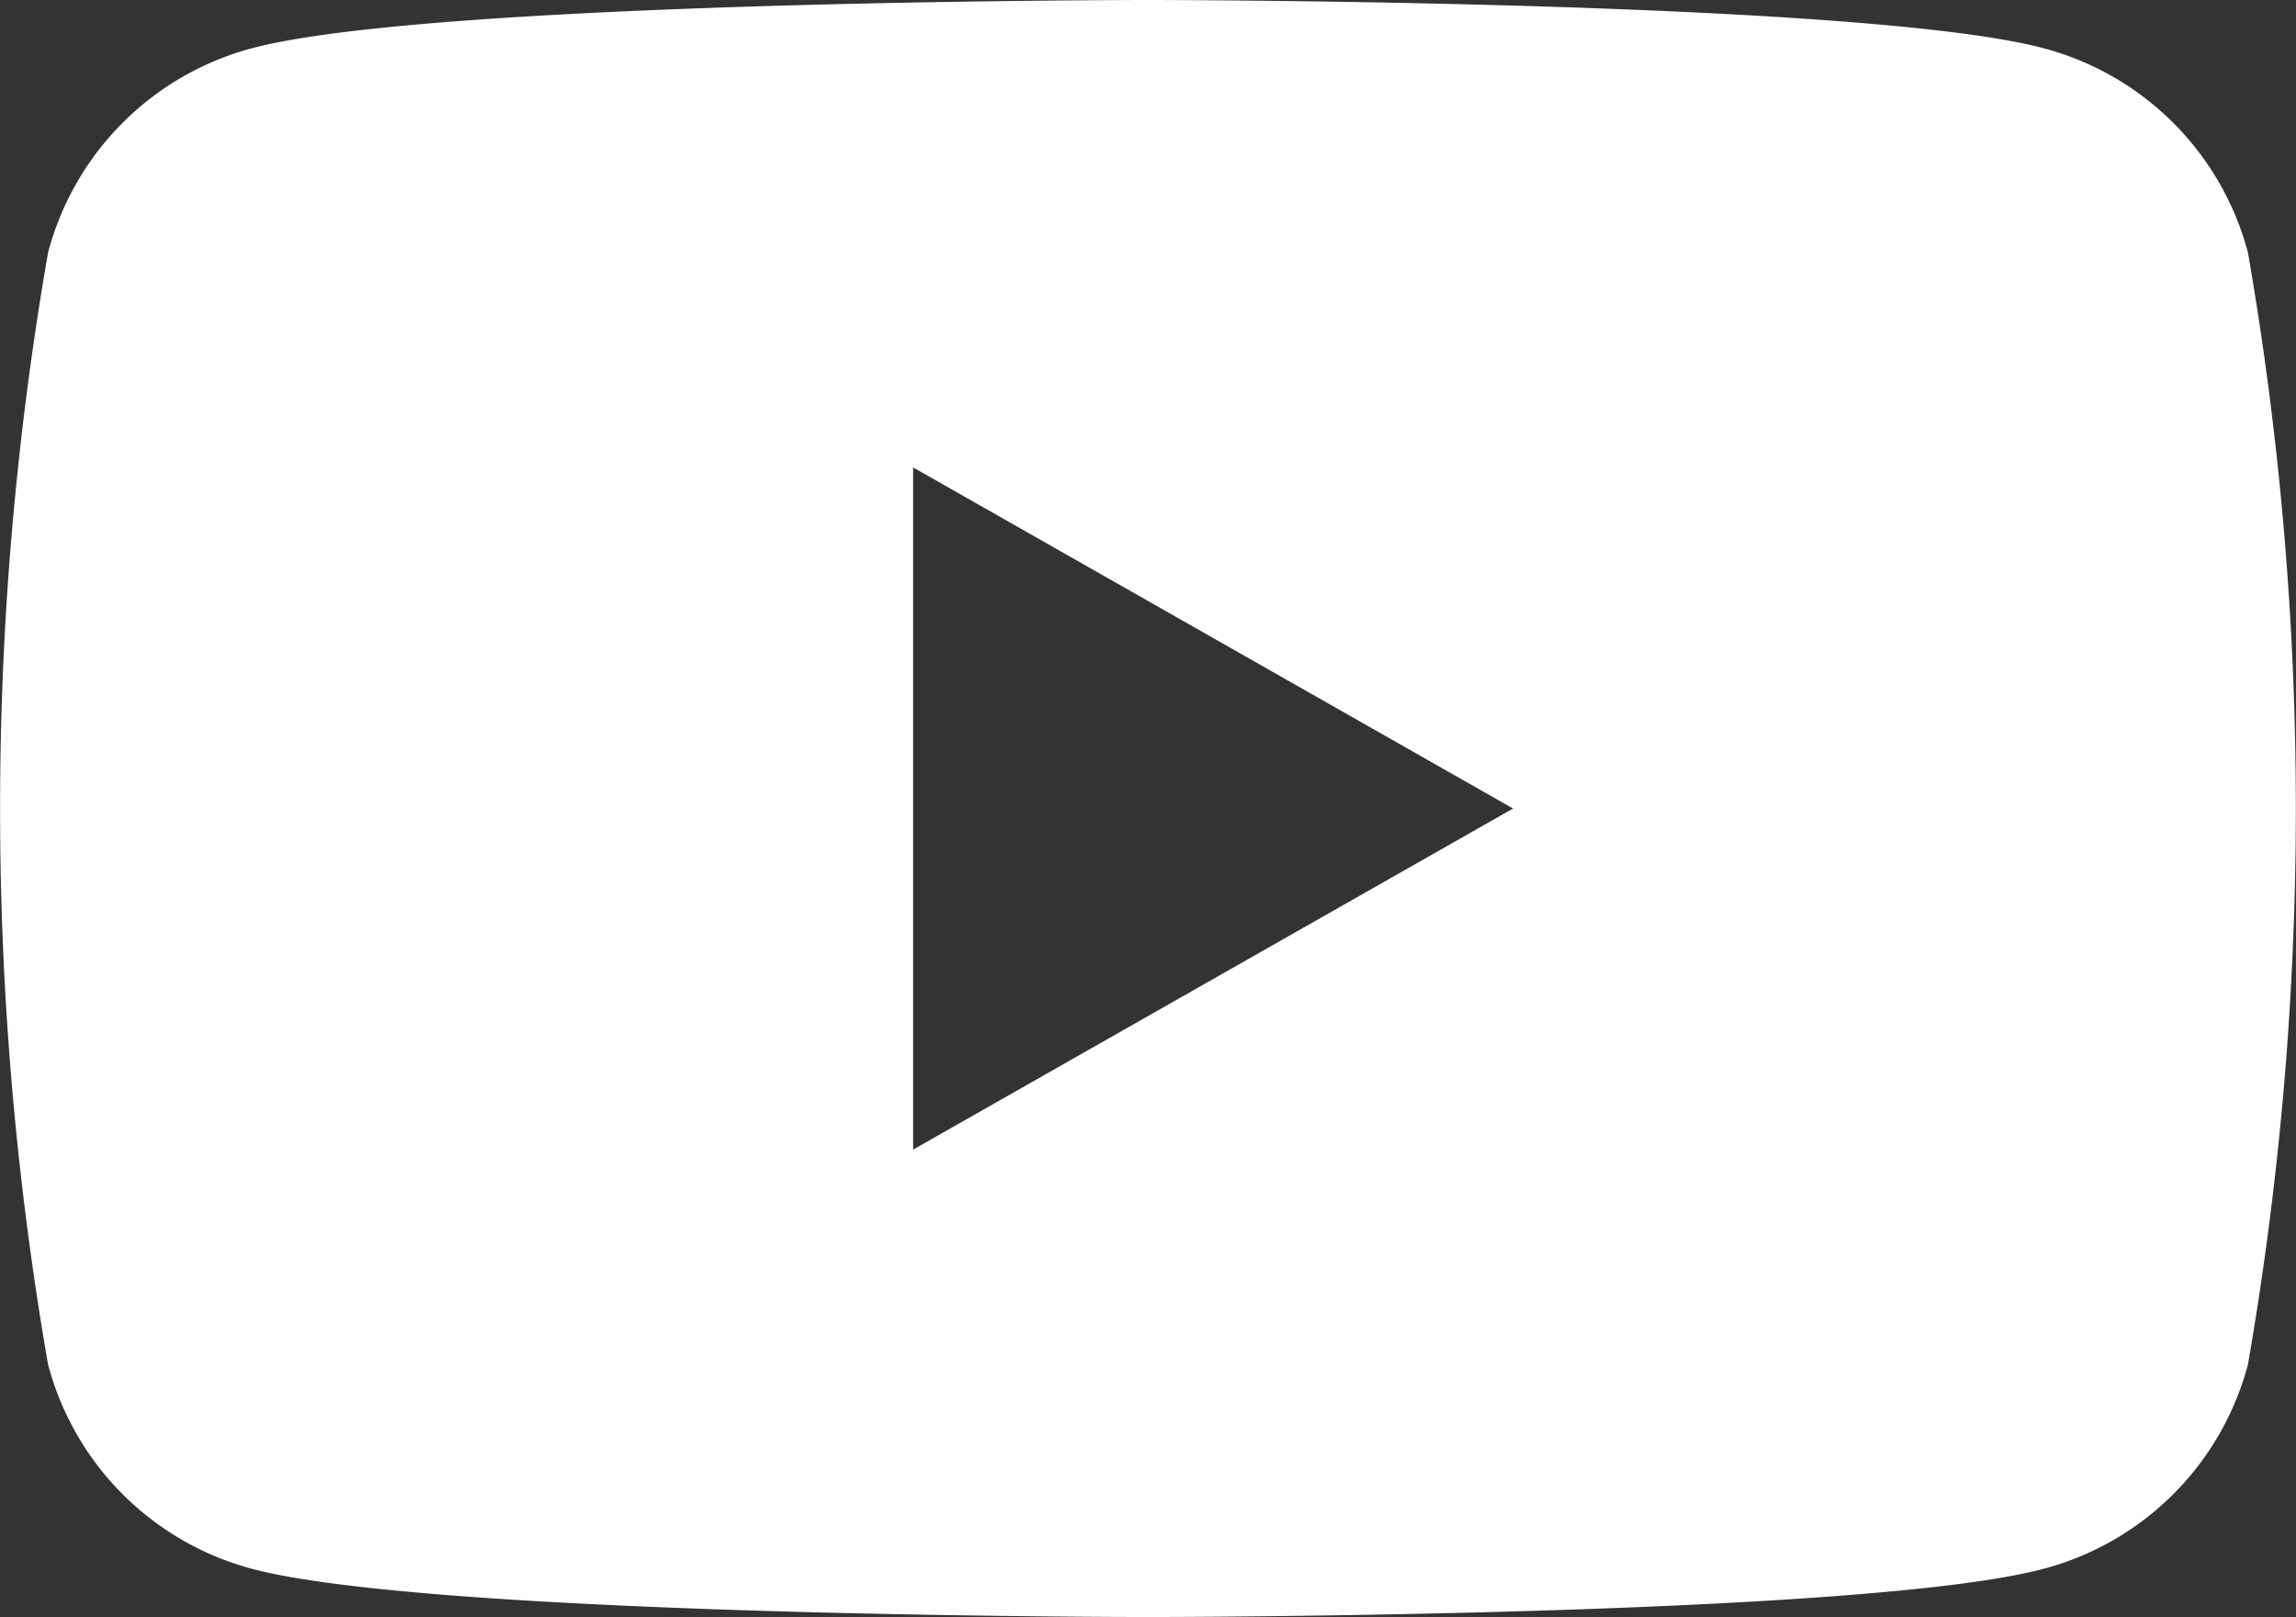 <svg xmlns="http://www.w3.org/2000/svg" width="29.812" height="21" viewBox="0 0 29.812 21">
  <rect x="0" y="0" width="29.812" height="21" fill="#333333" stroke="none"/>
  <defs>
    <style>
      .cls-1 {
        fill: #fff;
        fill-rule: evenodd;
      }
    </style>
  </defs>
  <path id="icn_sns_yt" class="cls-1" d="M874.282,5477.78a3.735,3.735,0,0,0-2.64-2.65c-2.319-.63-11.644-0.63-11.644-0.63s-9.318,0-11.646.63a3.734,3.734,0,0,0-2.634,2.65,42.148,42.148,0,0,0,0,14.44,3.734,3.734,0,0,0,2.634,2.65c2.328,0.63,11.646.63,11.646,0.63s9.325,0,11.644-.63a3.735,3.735,0,0,0,2.64-2.65,42.215,42.215,0,0,0,0-14.44m-17.332,11.65,7.79-4.43-7.79-4.43v8.86Z" transform="translate(-845.094 -5474.5)"/>
</svg>
